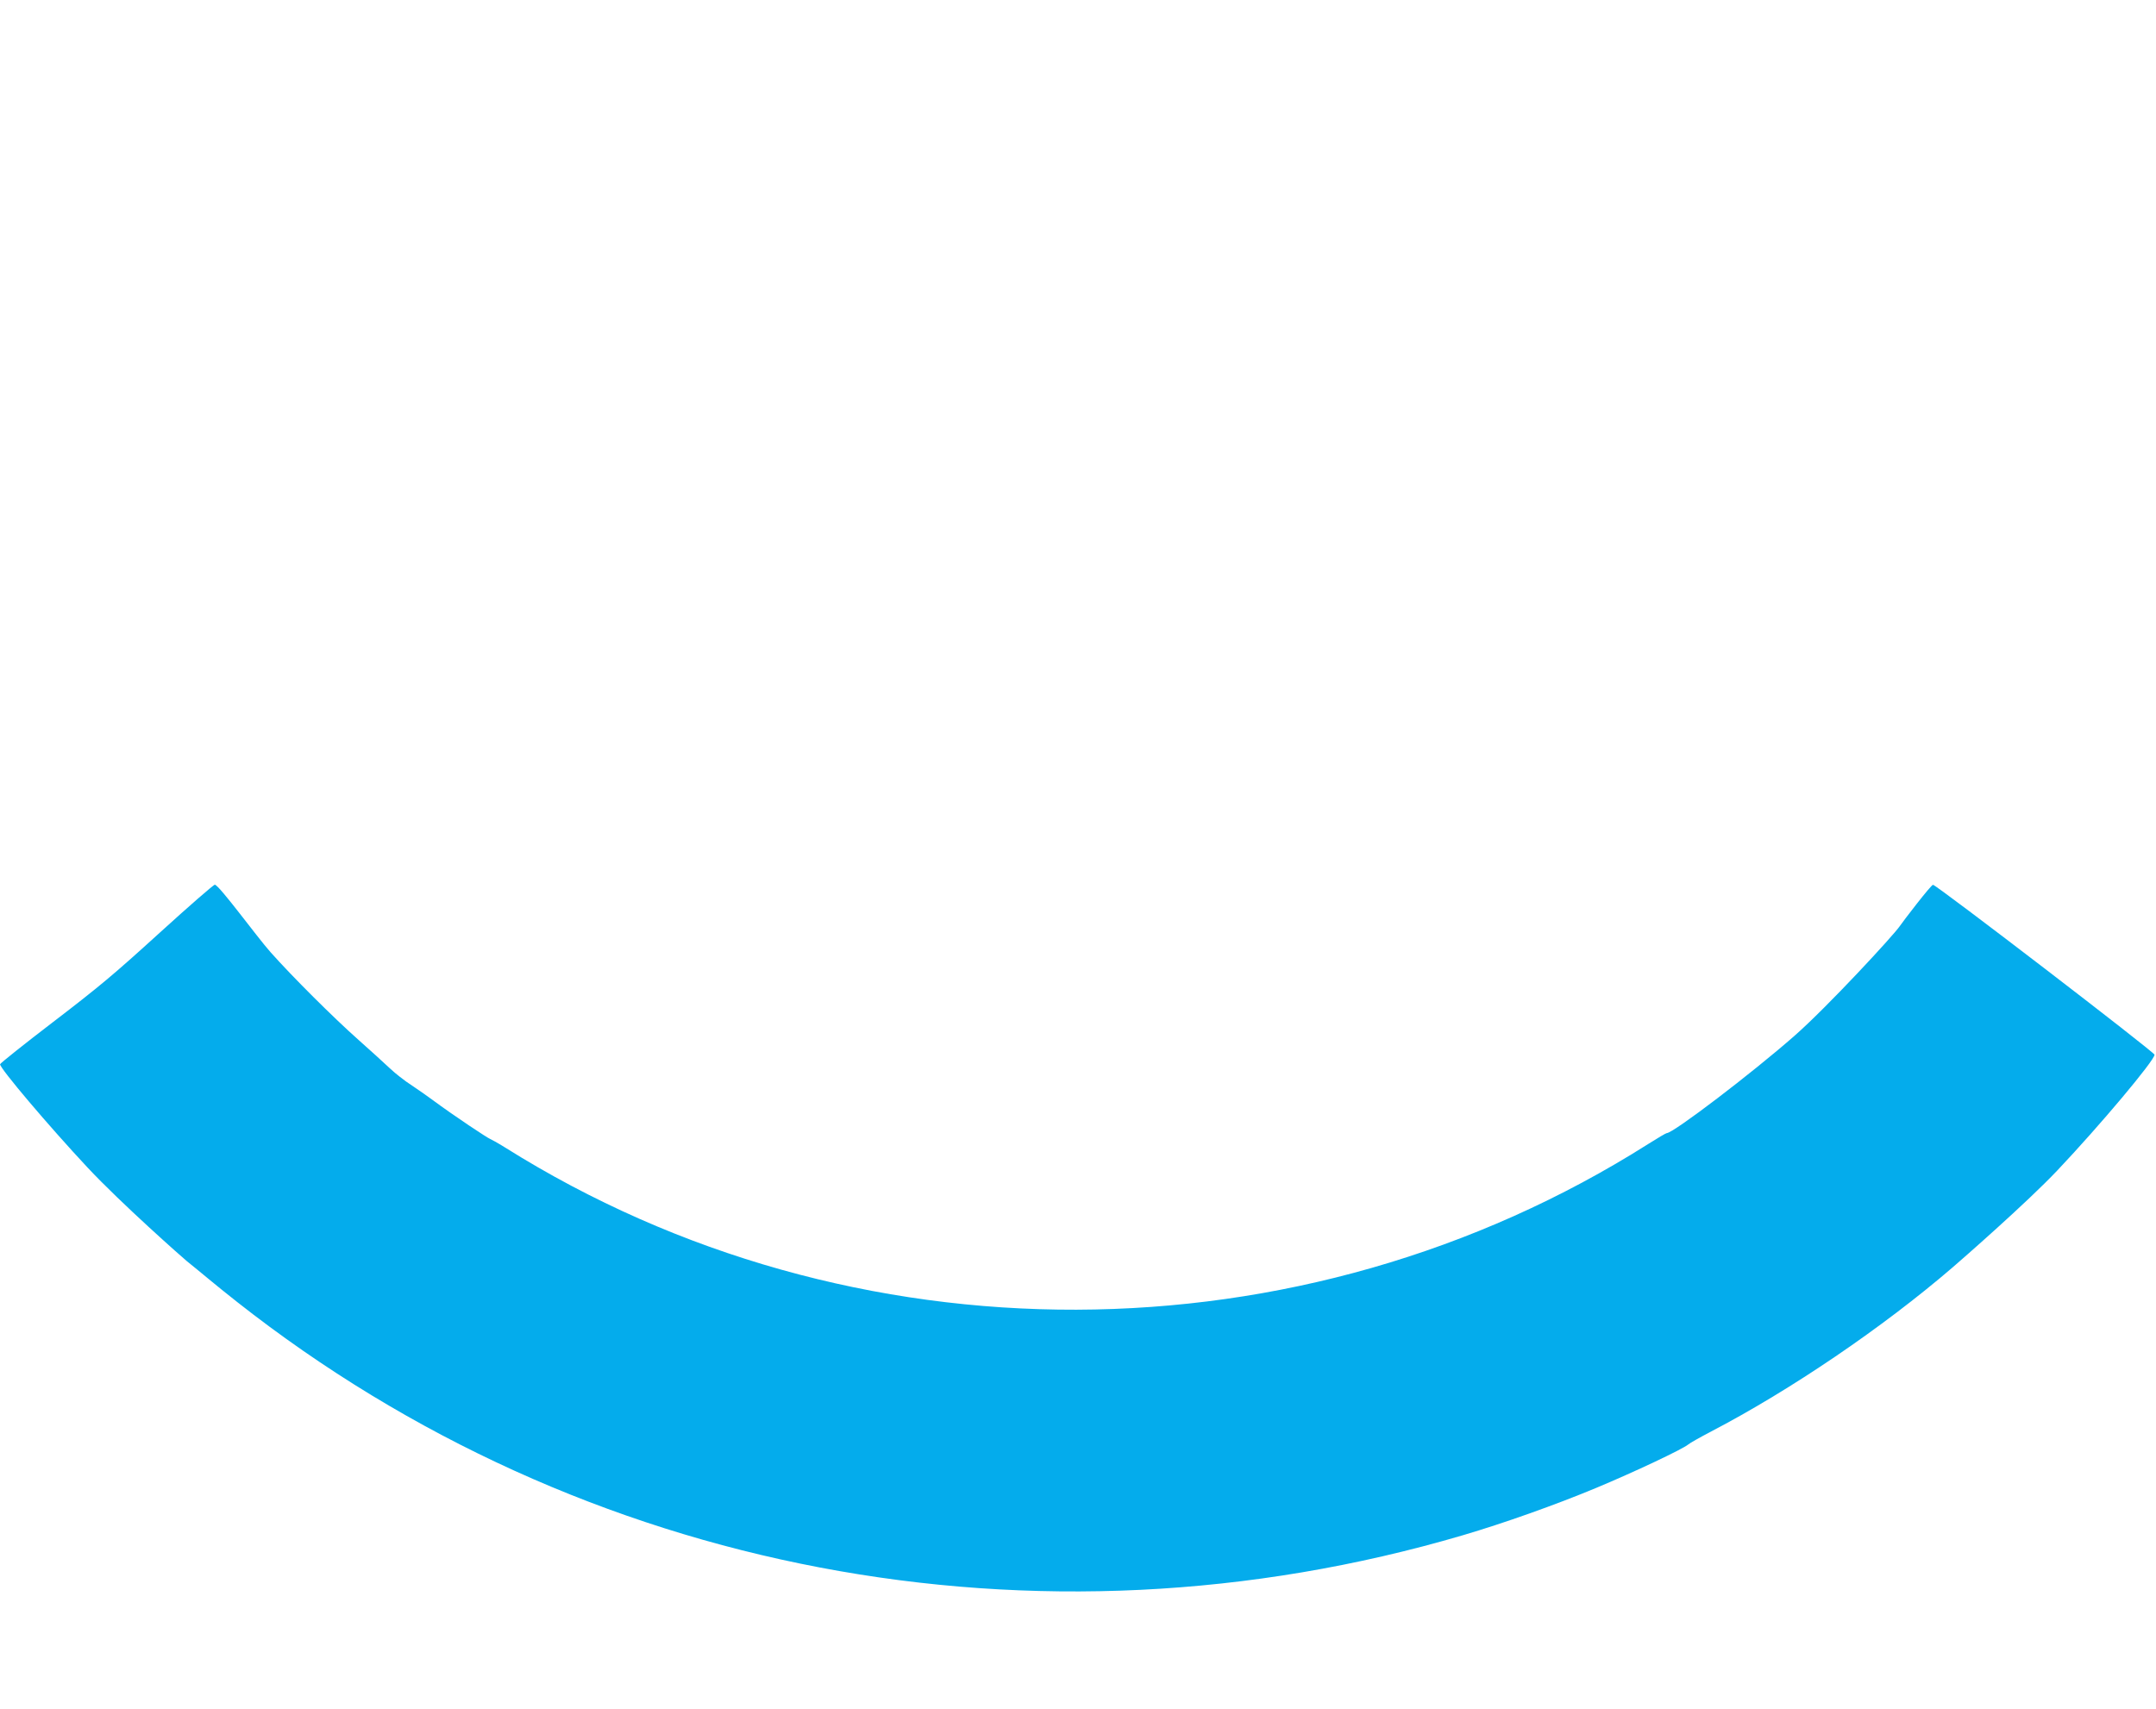<?xml version="1.0" encoding="utf-8"?>
<svg viewBox="0 0 400 317.139" xmlns="http://www.w3.org/2000/svg">
  <g id="svgg">
    <path id="path0" d="M 29.64 173.068 C 21.069 180.865 18.462 183.049 9.896 189.609 C 4.468 193.765 0.021 197.309 0.014 197.484 C -0.019 198.244 9.034 208.933 16.247 216.65 C 22.492 223.331 34.043 233.517 34.655 234.008 C 37.462 236.26 39.619 238.147 44.013 241.607 C 108.061 292.041 192.461 308.104 271.39 284.883 C 278.976 282.652 288.66 279.213 296.126 276.099 C 303.184 273.156 312.249 268.878 313.225 268.029 C 313.522 267.771 315.405 266.705 317.409 265.659 C 332.241 257.923 349.333 246.306 362.281 235.164 C 363.728 233.918 375.899 223.307 381.692 217.188 C 389.552 208.885 399.73 196.767 399.73 195.712 C 399.73 195.237 359.418 164.31 358.634 164.184 C 358.297 164.129 353.009 171.038 352.467 171.846 C 351.344 173.52 339.033 186.845 332.928 192.205 C 324.992 199.173 310.444 210.256 309.236 210.256 C 309.095 210.256 307.535 211.172 305.768 212.292 C 241.445 253.043 157.969 253.291 93.697 212.922 C 92.308 212.05 91.051 211.381 90.922 211.336 C 90.471 211.178 84.496 207.242 80.162 204.04 C 78.009 202.45 75.811 201.041 75.349 200.691 C 74.887 200.341 73.518 199.355 72.38 198.282 C 71.242 197.21 68.61 194.822 66.532 192.977 C 61.817 188.792 54.259 181.256 50.204 176.698 C 47.627 173.802 40.772 164.361 39.864 164.161 C 39.672 164.119 35.071 168.127 29.64 173.068" stroke="none" fill="#04acec" fill-rule="evenodd"/>
  </g>
</svg>